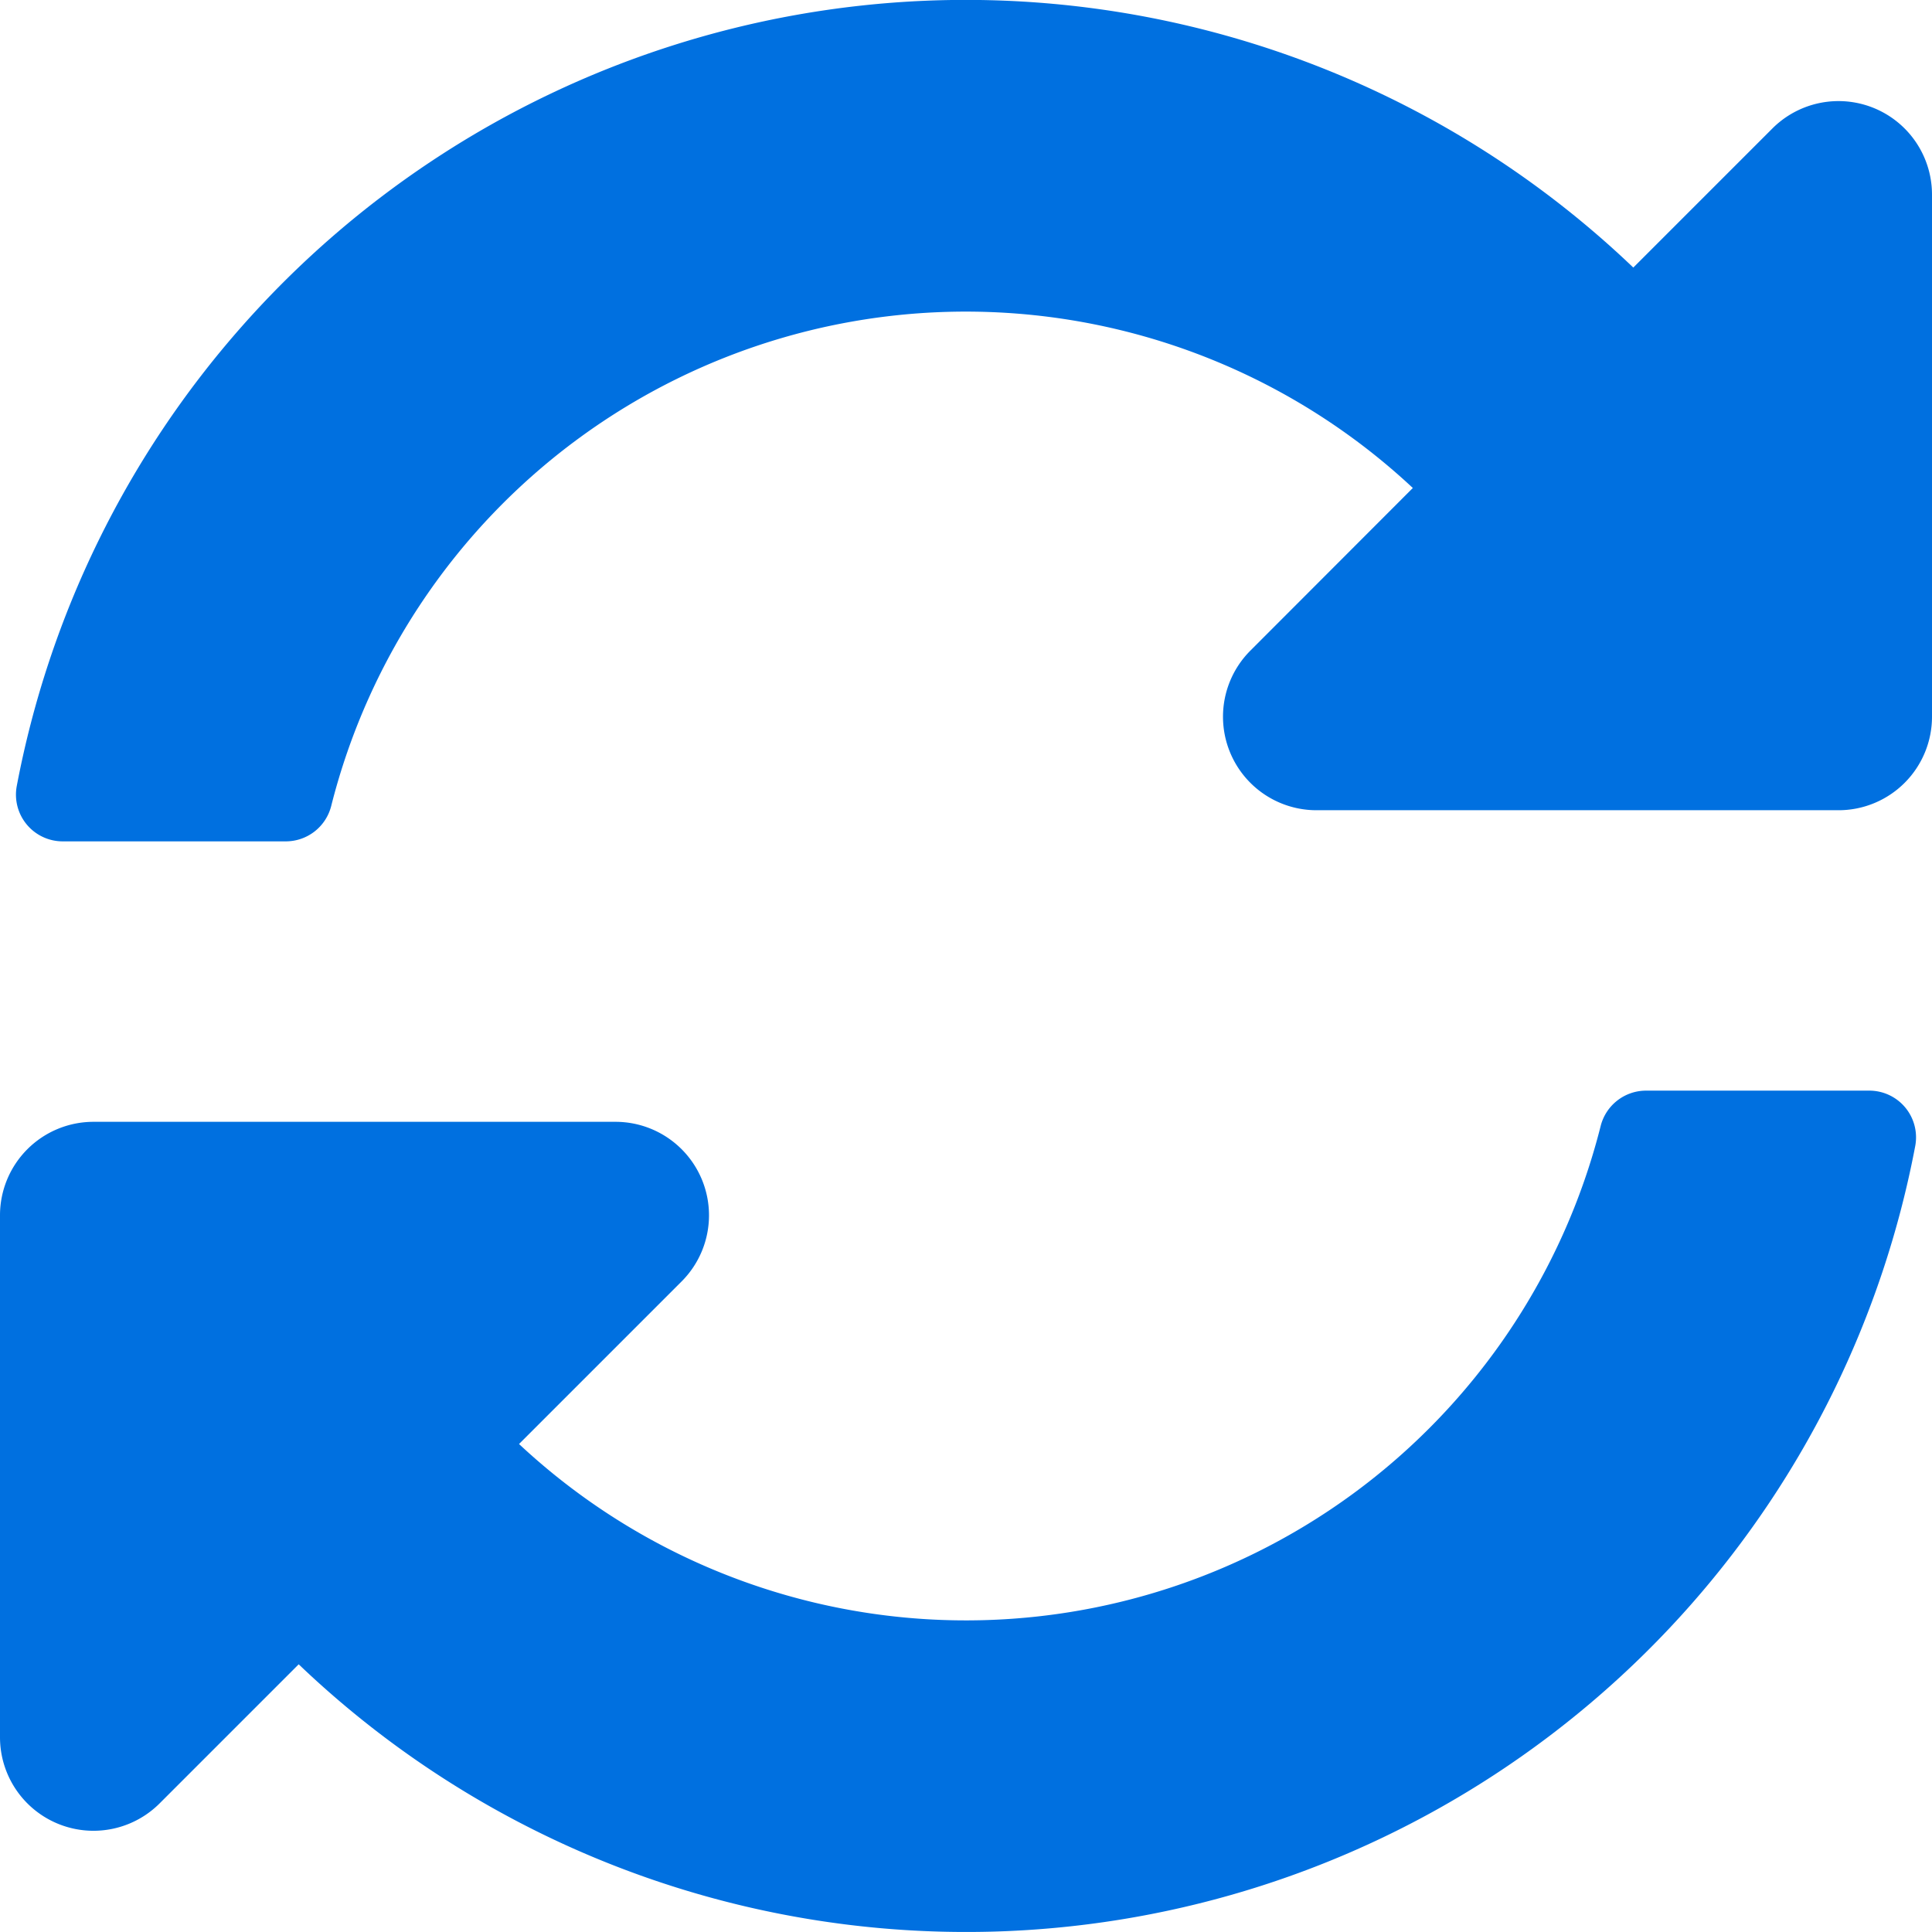 <svg xmlns="http://www.w3.org/2000/svg" width="43" height="43" viewBox="0 0 43 43"><defs><style>.a{fill:#0070e0;}</style></defs><path class="a" d="M39.445,18.861a14.568,14.568,0,0,0-24.072,7.072,1.043,1.043,0,0,1-1.01.793H9.4A1.04,1.04,0,0,1,8.372,25.5,21.5,21.5,0,0,1,44.352,13.955l3.1-3.1A2.081,2.081,0,0,1,51,12.33V23.952a2.081,2.081,0,0,1-2.081,2.081H37.3a2.081,2.081,0,0,1-1.471-3.552ZM10.081,32.968H21.7a2.081,2.081,0,0,1,1.471,3.552l-3.619,3.619a14.568,14.568,0,0,0,24.072-7.072,1.043,1.043,0,0,1,1.01-.793H49.6A1.04,1.04,0,0,1,50.628,33.5a21.5,21.5,0,0,1-35.98,11.542l-3.1,3.1A2.081,2.081,0,0,1,8,46.67V35.048A2.081,2.081,0,0,1,10.081,32.968Z" transform="translate(-8 -8)"/></svg>